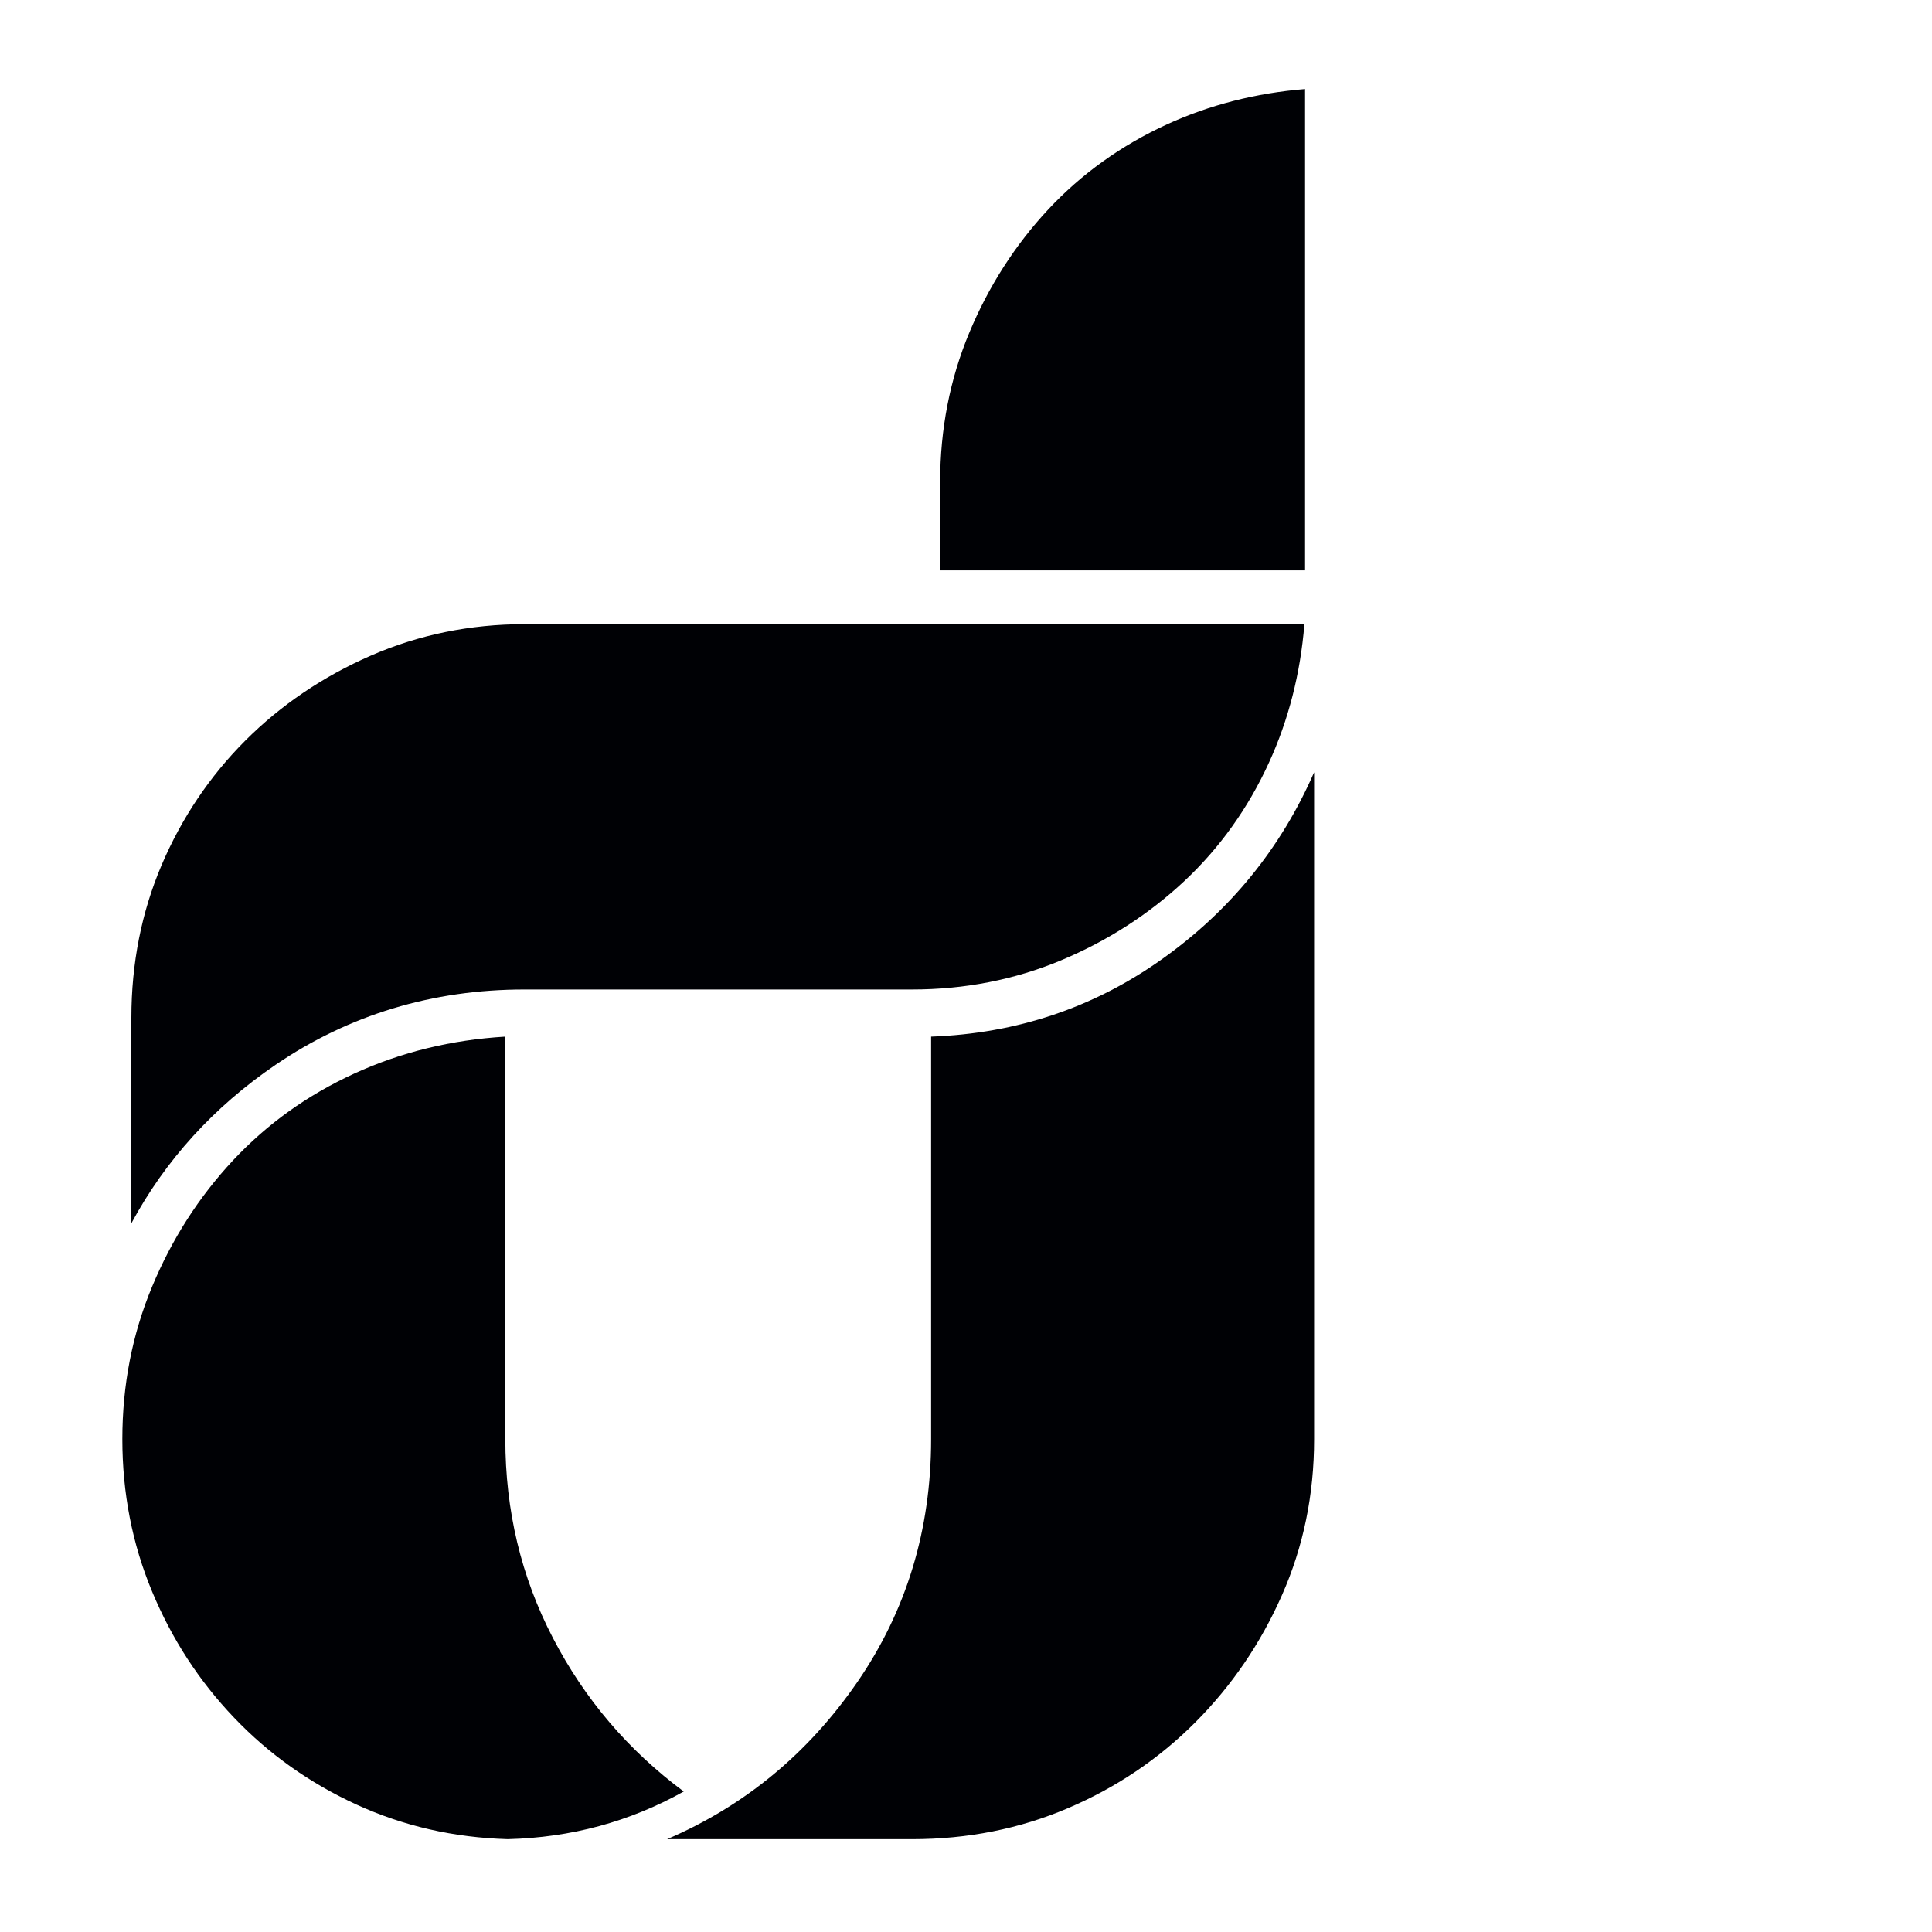 <?xml version="1.0" encoding="UTF-8"?>
<svg width="160px" height="160px" viewBox="0 0 160 160" version="1.1" xmlns="http://www.w3.org/2000/svg" xmlns:xlink="http://www.w3.org/1999/xlink">
    <!-- Generator: Sketch 48.2 (47327) - http://www.bohemiancoding.com/sketch -->
    <title>Davco_Logo_icon</title>
    <desc>Created with Sketch.</desc>
    <defs></defs>
    <g id="Page-1" stroke="none" stroke-width="1" fill="none" fill-rule="evenodd">
        <g id="Davco_Logo_icon" fill="#000105">
            <g id="Group-2" transform="translate(10, 7)">
                <g id="Group">
                    <path d="M98.829,112.18 C98.829,116.785 97.941,121.088 96.169,125.098 C94.397,129.109 91.996,132.625 88.98,135.647 C85.956,138.675 82.442,141.041 78.44,142.748 C74.431,144.458 70.131,145.313 65.536,145.313 L45.244,145.313 C51.677,142.551 56.932,138.211 61.005,132.295 C65.074,126.379 67.111,119.675 67.111,112.18 L67.111,110.8 L67.111,78.849 C74.204,78.588 80.572,76.452 86.22,72.441 C91.867,68.432 96.07,63.27 98.829,56.96 L98.829,112.18 Z M32.045,145.313 C27.579,145.182 23.409,144.226 19.536,142.453 C15.661,140.676 12.277,138.28 9.39,135.253 C6.5,132.231 4.235,128.746 2.595,124.802 C0.952,120.858 0.132,116.65 0.132,112.18 C0.132,107.711 0.952,103.502 2.595,99.558 C4.235,95.615 6.467,92.131 9.292,89.104 C12.115,86.082 15.465,83.681 19.339,81.908 C23.213,80.131 27.382,79.115 31.849,78.849 L31.849,110.8 L31.849,112.18 C31.849,118.095 33.159,123.587 35.79,128.648 C38.414,133.71 42.025,137.95 46.625,141.366 C42.157,143.865 37.296,145.182 32.045,145.313 Z" id="Fill-93"></path>
                    <path d="M67.86,40.235 L98.08,40.235 L98.08,0.374 C94.016,0.7 90.167,1.686 86.63,3.306 C82.862,5.034 79.563,7.399 76.819,10.336 C74.069,13.281 71.865,16.722 70.267,20.565 C68.67,24.394 67.86,28.544 67.86,32.9 L67.86,40.235 Z M33.425,44.691 C28.951,44.691 24.678,45.566 20.721,47.292 C16.757,49.021 13.254,51.39 10.314,54.334 C7.373,57.277 5.04,60.748 3.381,64.648 C1.721,68.546 0.88,72.794 0.88,77.273 L0.88,94.307 C3.692,89.083 7.692,84.681 12.81,81.189 C18.887,77.045 25.823,74.945 33.425,74.945 L65.536,74.945 C69.885,74.945 74.03,74.134 77.856,72.537 C81.692,70.937 85.129,68.73 88.072,65.977 C91.008,63.23 93.371,59.924 95.092,56.153 C96.712,52.616 97.697,48.765 98.025,44.691 L33.425,44.691 Z" id="Fill-94"></path>
                </g>
            </g>
        </g>
    </g>
</svg>